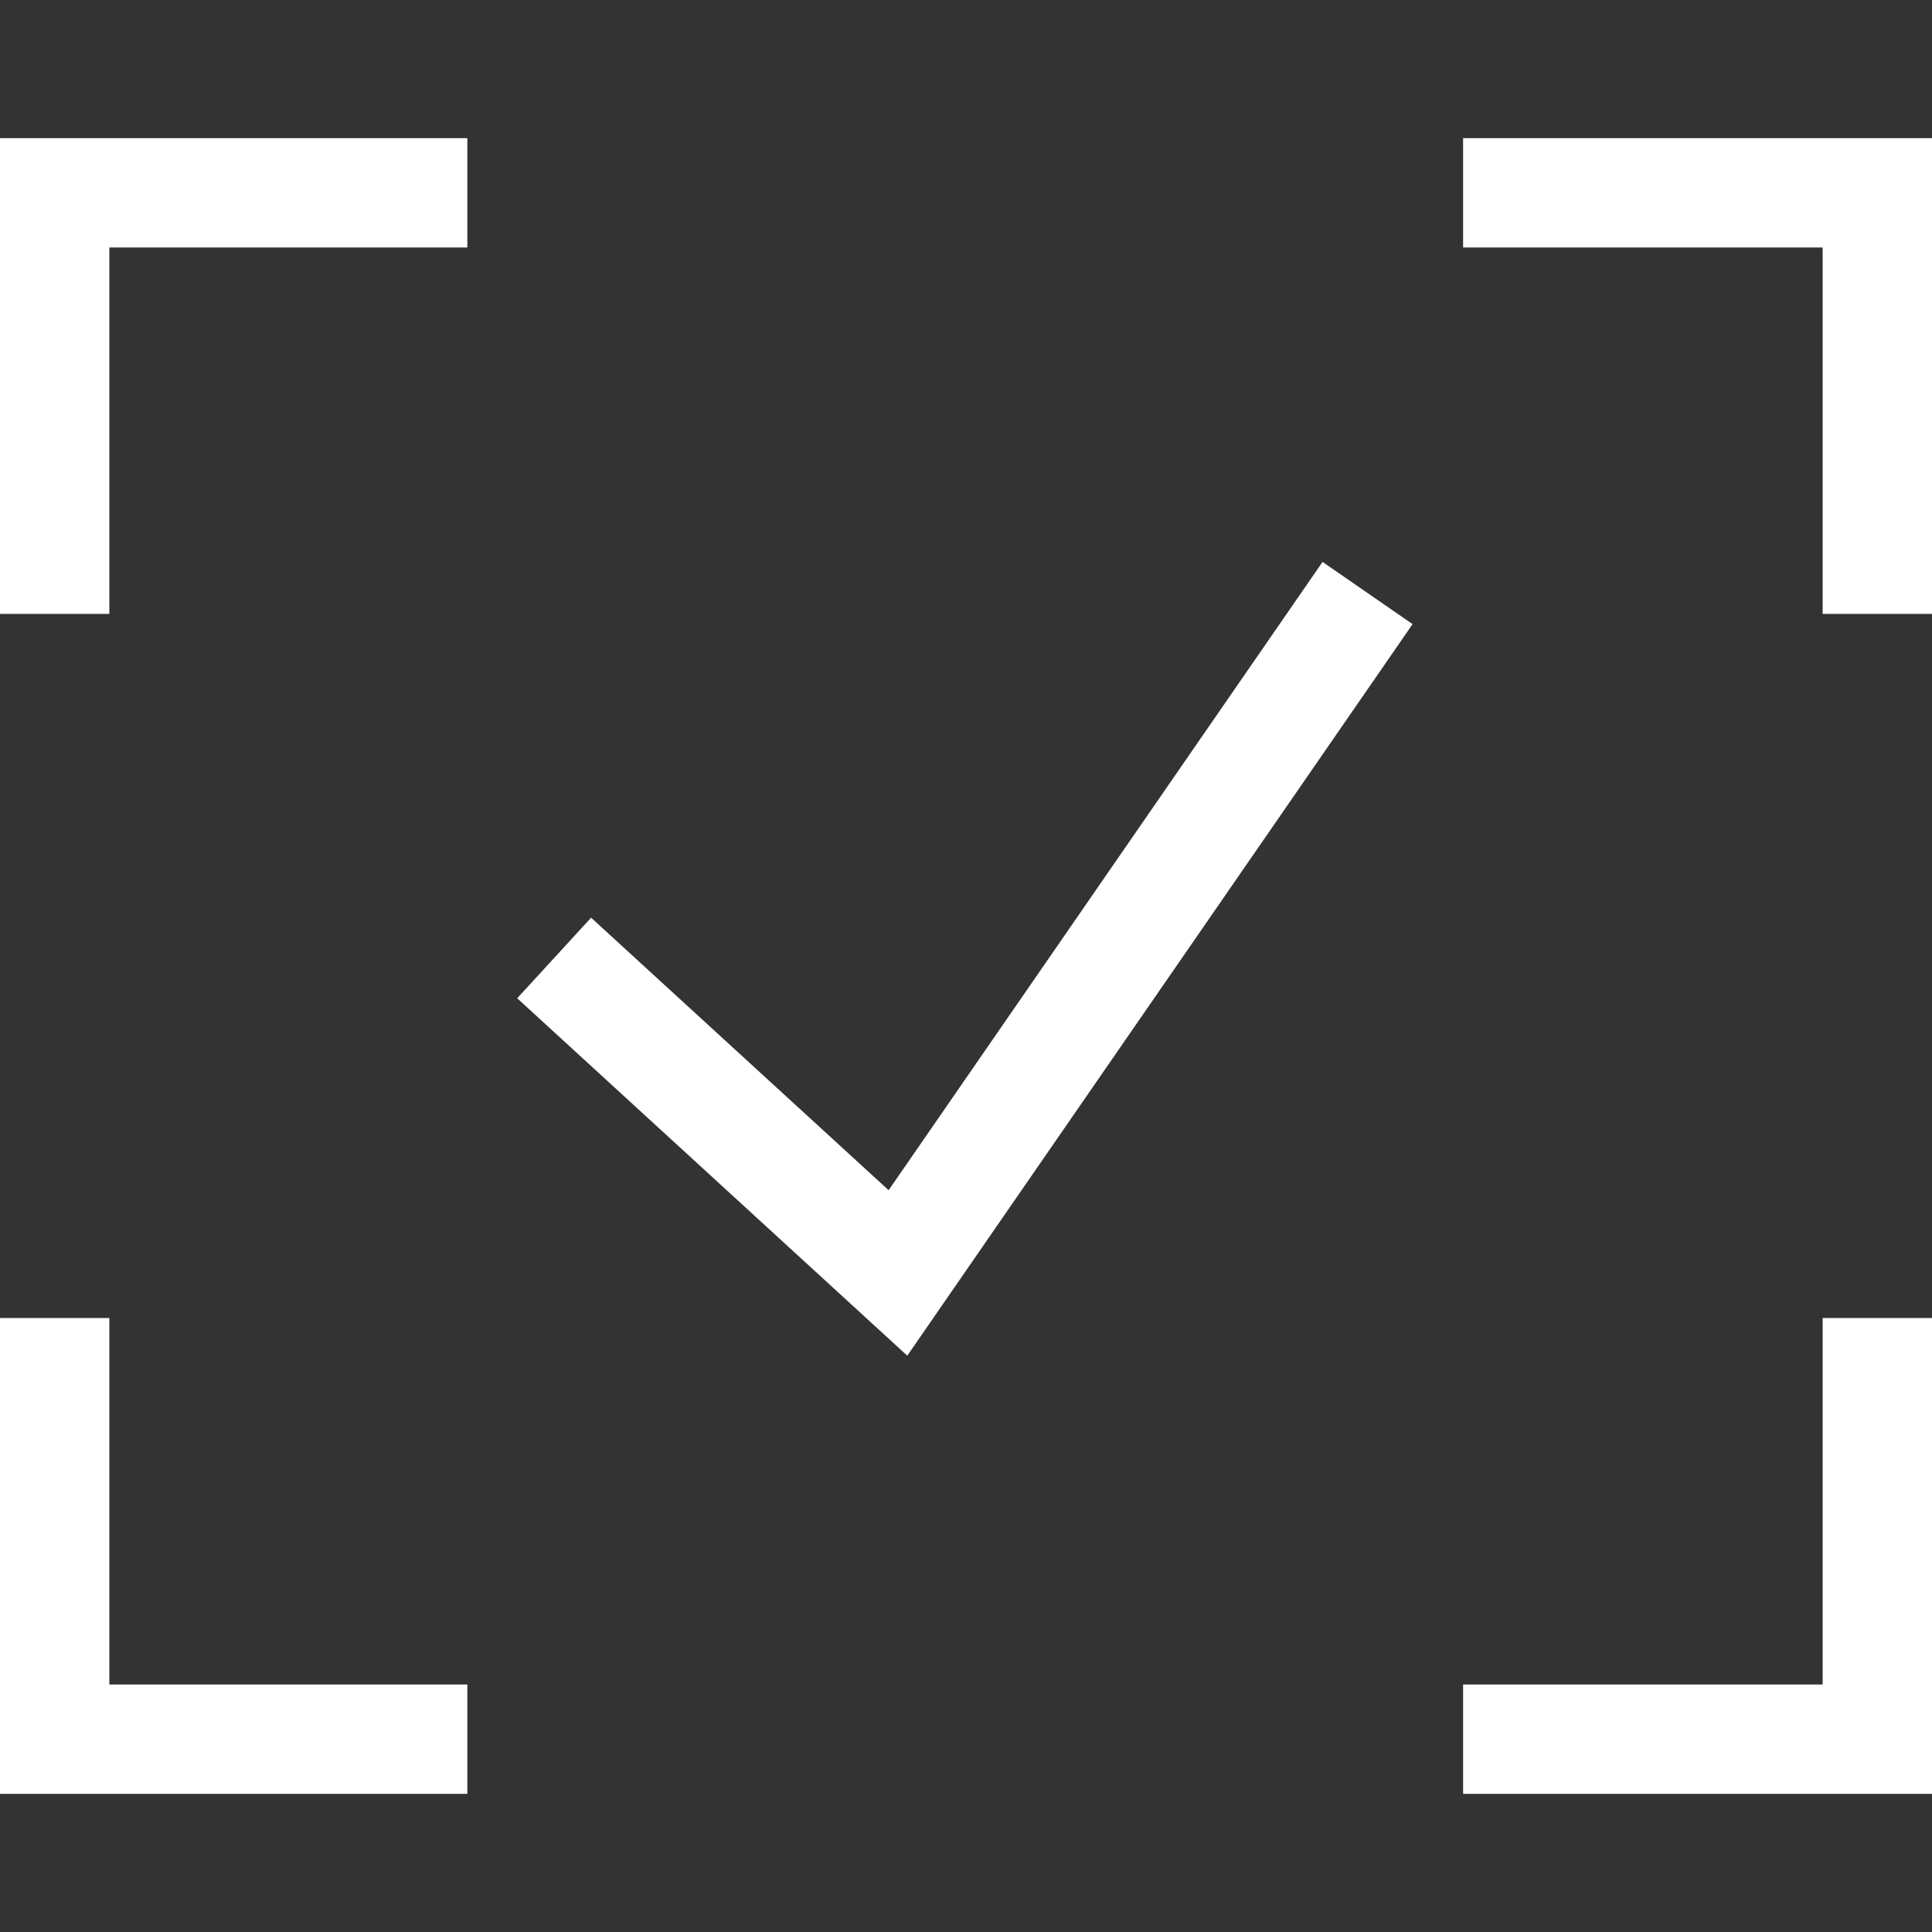 <svg xmlns="http://www.w3.org/2000/svg" viewBox="0 0 200 200"><rect x="0" y="0" width="200" height="200" fill="#333333" stroke="none"/><defs><style>.cls-1{fill:#ffffff;}</style></defs><title>checkPrancheta 3</title><g id="图层_1" data-name="图层 1"><polygon class="cls-1" points="93.92 140.34 53.54 103.34 61.19 95 91.99 123.21 136.91 58.17 146.23 64.61 93.92 140.34"/><polygon class="cls-1" points="11.32 63.55 0 63.55 0 14.3 48.38 14.3 48.38 25.62 11.32 25.62 11.32 63.55"/><polygon class="cls-1" points="200 63.55 188.68 63.55 188.68 25.62 151.46 25.62 151.46 14.3 200 14.3 200 63.55"/><polygon class="cls-1" points="48.38 185.7 0 185.7 0 136.44 11.32 136.44 11.32 174.38 48.38 174.38 48.38 185.7"/><polygon class="cls-1" points="200 185.7 151.46 185.7 151.46 174.38 188.68 174.38 188.68 136.44 200 136.44 200 185.7"/></g></svg>